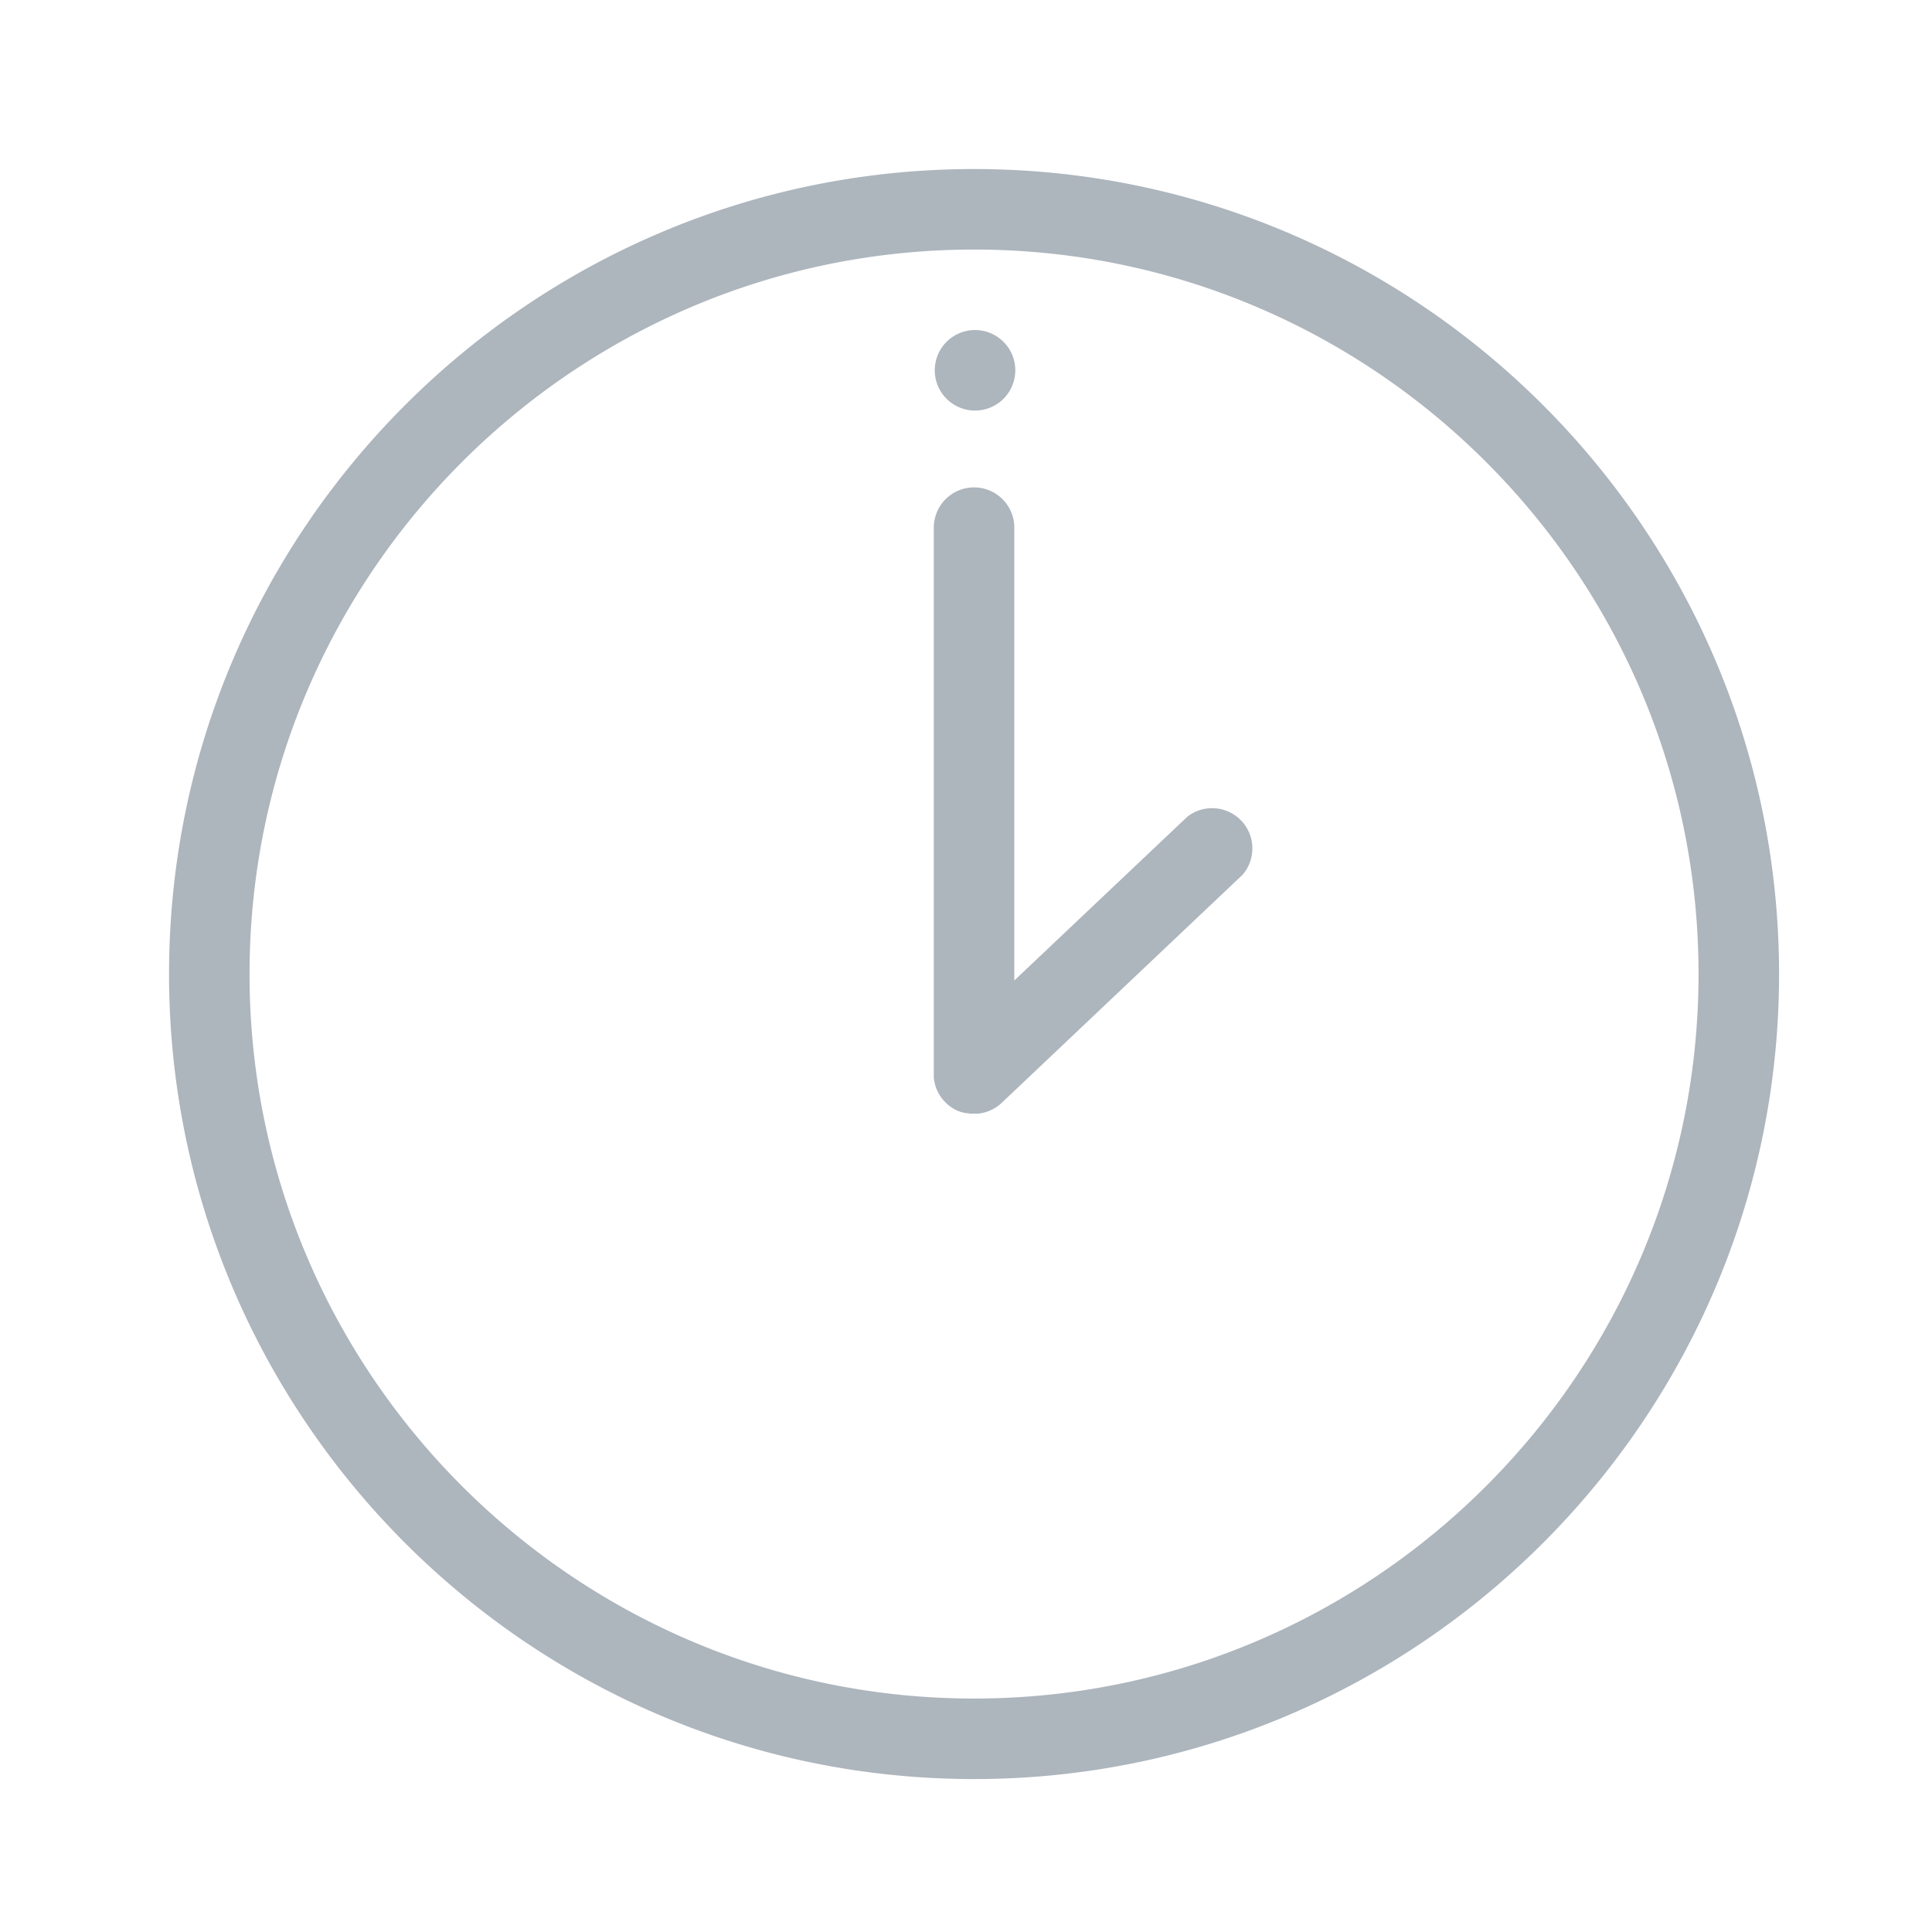 <svg width="80" height="80">
    <title>
        Illustrative Icons/Horloge
    </title>
    <path d="M40.333 7C21.953 7 7 21.953 7 40.333s14.953 33.334 33.333 33.334 33.334-14.954 33.334-33.334C73.667 21.953 58.713 7 40.333 7zm0 63.333c-16.541 0-30-13.458-30-30 0-16.541 13.459-30 30-30 16.542 0 30 13.459 30 30 0 16.542-13.458 30-30 30zm8.834-36.516L42 40.6V21.89a1.667 1.667 0 1 0-3.333 0V44.615c0 .032 0 .052.008.077s0 .056.013.083c.014.027.012.053.017.08.005.027.013.053.02.078l.025.079c.008.026.018.051.028.076.01.025.02.05.032.074.012.023.023.05.037.075l.038.07.043.07.047.068.048.063.059.069.035.04.016.015c.024.023.047.046.072.068l.052.048c.023.02.05.039.075.057l.058.043c.027.019.053.034.082.05l.06.037c.047.027.097.05.148.072h.01c.048.02.097.038.147.053h.025c.045.013.09.025.136.035h.045c.04 0 .079.013.119.018.04.005.101 0 .151 0h.187l.062-.008.096-.015.072-.017.083-.021.072-.024.08-.03.067-.03.078-.038.065-.037.073-.045.064-.045.065-.048.063-.055.042-.037 9.975-9.446a1.667 1.667 0 0 0-2.29-2.4zM40.333 17a1.667 1.667 0 1 0 0-3.333 1.667 1.667 0 0 0 0 3.333z" fill="#ADB5BD" fill-rule="evenodd"/>
</svg>
